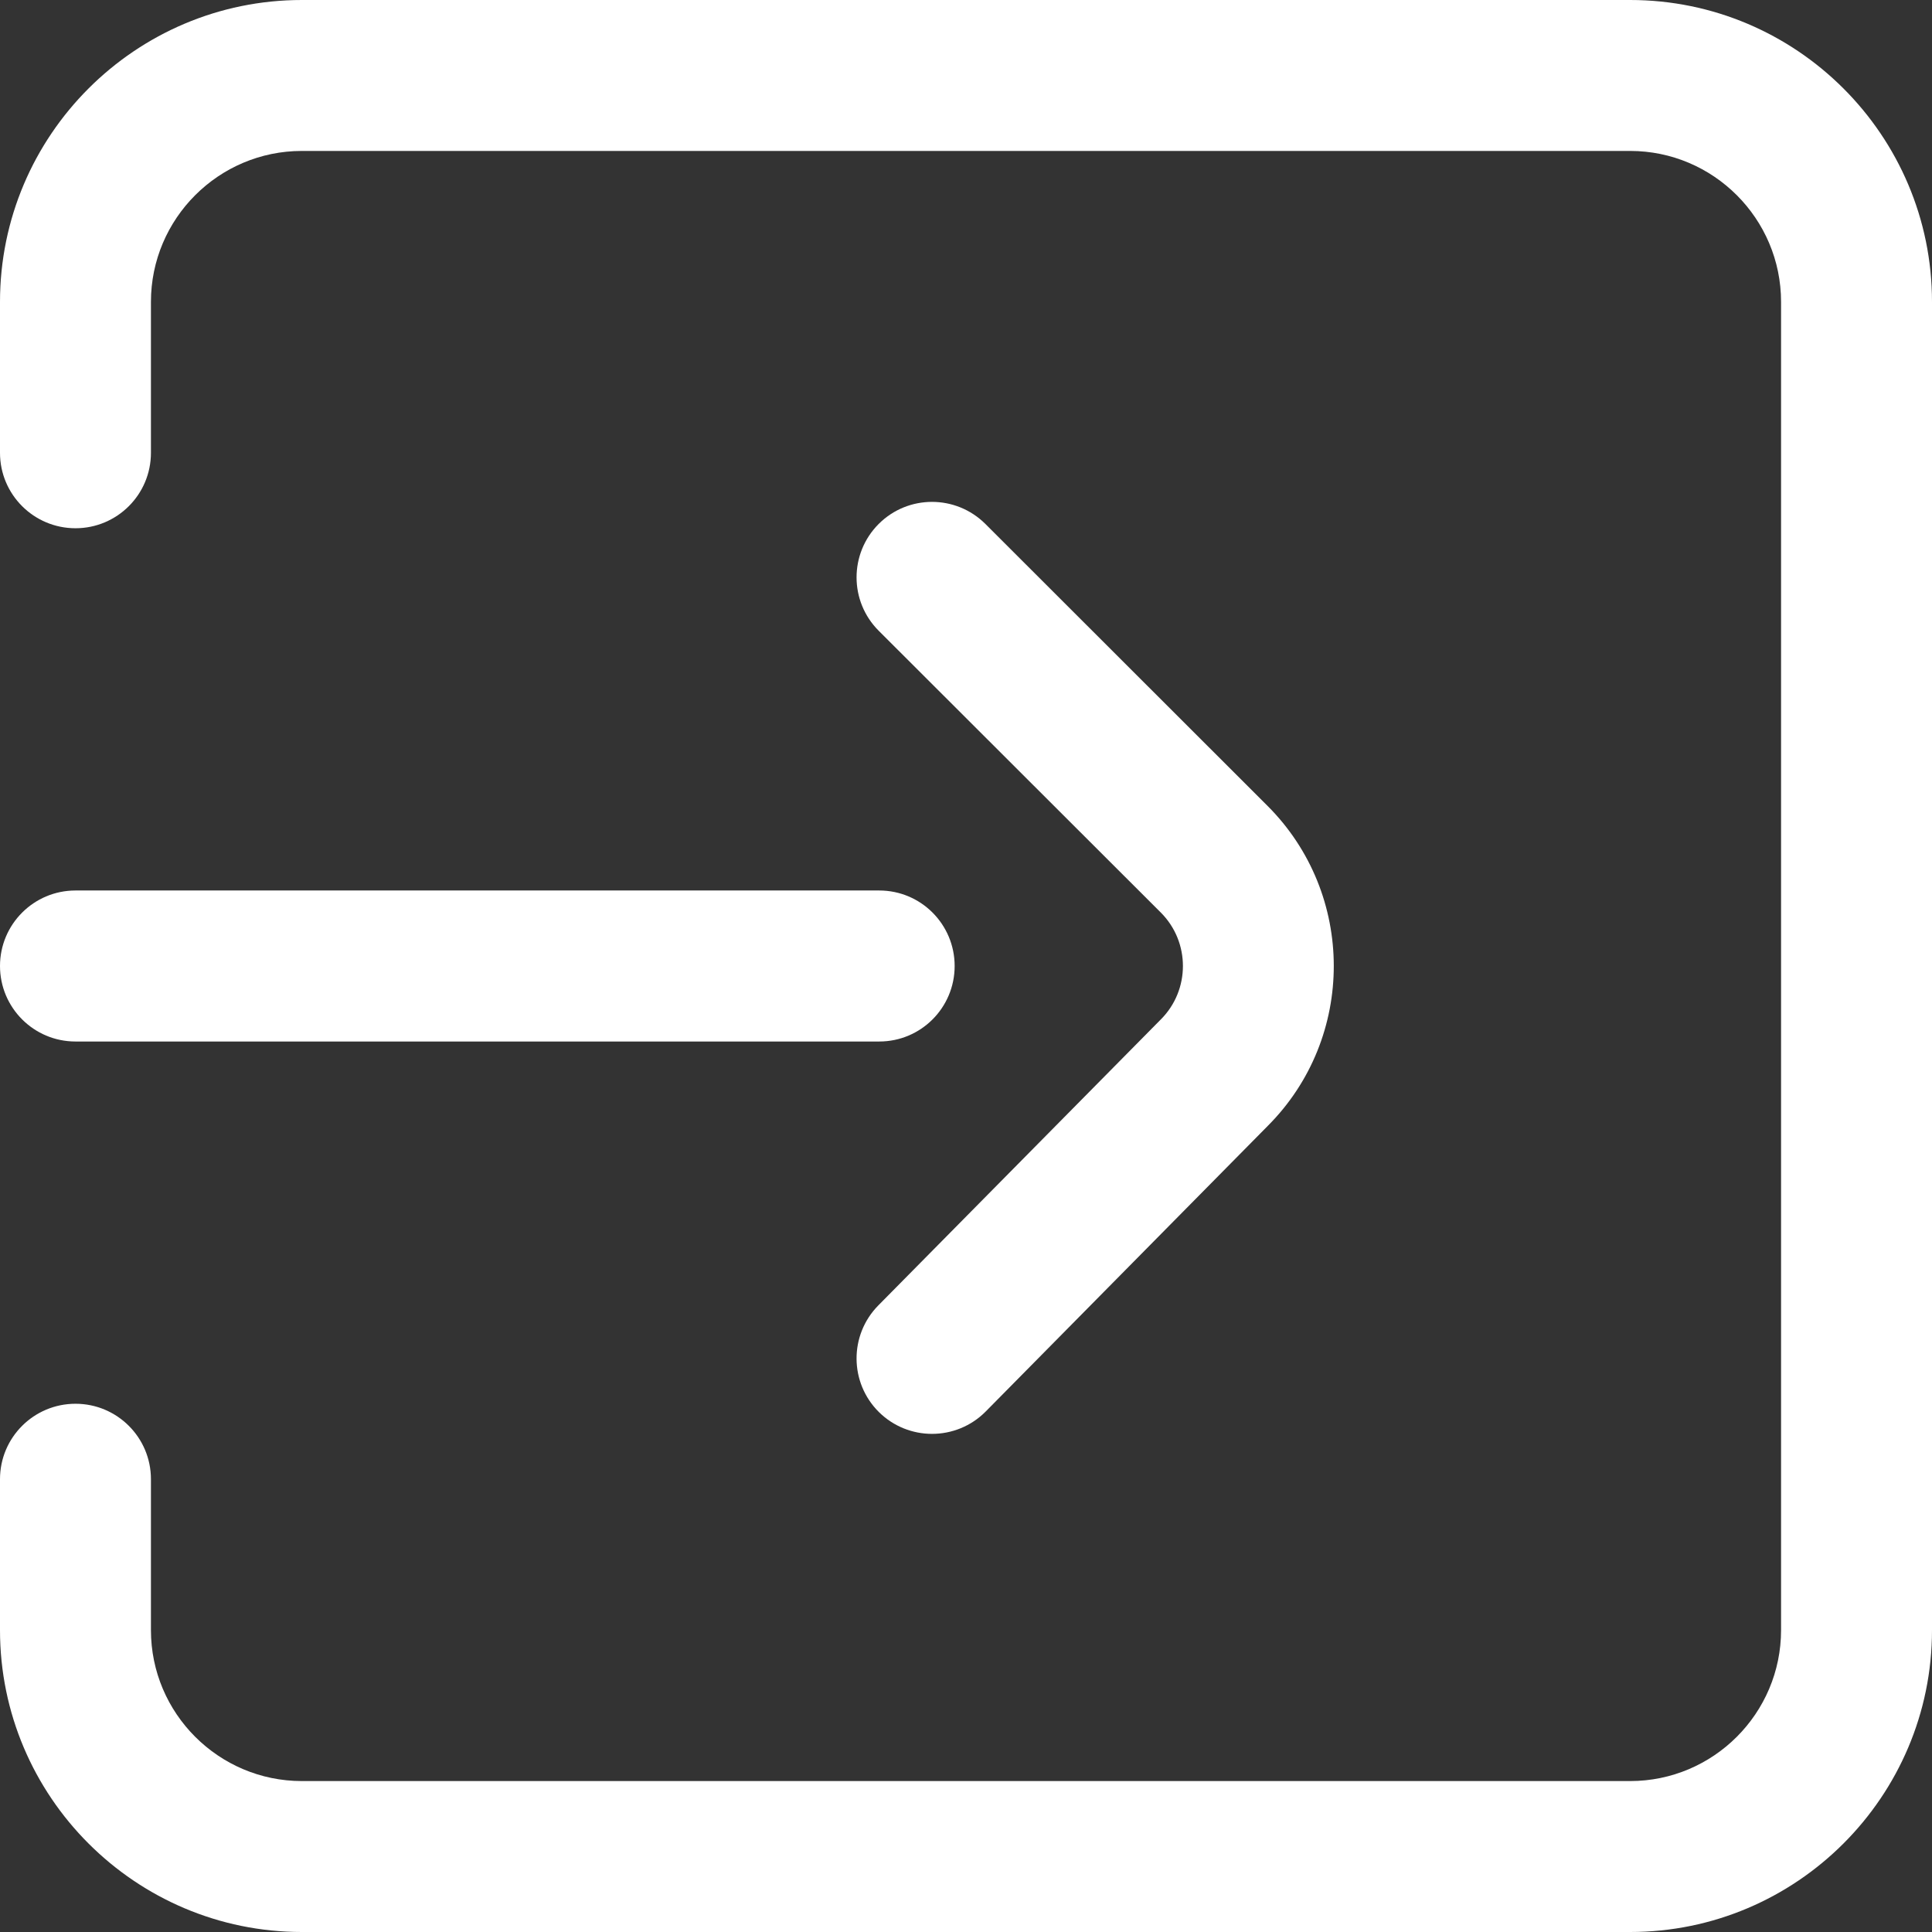 <?xml version="1.0" encoding="UTF-8"?>
<svg width="24px" height="24px" viewBox="0 0 24 24" version="1.1" xmlns="http://www.w3.org/2000/svg" xmlns:xlink="http://www.w3.org/1999/xlink">
    <rect x="0" y="0" width="24" height="24" fill="#333333" stroke="none"/>
    <!-- Generator: Sketch 58 (84663) - https://sketch.com -->
    <title>log-in</title>
    <desc>Created with Sketch.</desc>
    <g id="UI-Final" stroke="none" stroke-width="1" fill="none" fill-rule="evenodd">
        <g id="bp-ui-home" transform="translate(-1084, -66)" fill="#FFFFFF" fill-rule="nonzero">
            <g id="main" transform="translate(75, 0)">
                <g id="top" transform="translate(0, 50)">
                    <g id="menu" transform="translate(798, 16)">
                        <g id="log-in" transform="translate(211, 0)">
                            <path d="M20.25,0 L3.75,0 C1.682,0 0,1.682 0,3.75 L0,5.625 C0,6.143 0.42,6.562 0.938,6.562 C1.455,6.562 1.875,6.143 1.875,5.625 L1.875,3.75 C1.875,2.716 2.716,1.875 3.75,1.875 L20.25,1.875 C21.284,1.875 22.125,2.716 22.125,3.75 L22.125,20.25 C22.125,21.284 21.284,22.125 20.25,22.125 L3.75,22.125 C2.716,22.125 1.875,21.284 1.875,20.25 L1.875,18.375 C1.875,17.857 1.455,17.438 0.938,17.438 C0.42,17.438 0,17.857 0,18.375 L0,20.25 C0,22.318 1.682,24 3.75,24 L20.25,24 C22.318,24 24,22.318 24,20.25 L24,3.75 C24,1.682 22.318,0 20.25,0 Z" id="Path"></path>
                            <path d="M15.746,10.011 L12.241,6.509 C11.874,6.143 11.281,6.143 10.915,6.509 C10.549,6.876 10.549,7.469 10.915,7.835 L14.421,11.337 C14.786,11.703 14.786,12.297 14.421,12.663 C14.419,12.664 14.418,12.666 14.417,12.667 L10.911,16.216 C10.547,16.585 10.551,17.178 10.919,17.542 C11.102,17.722 11.34,17.812 11.578,17.812 C11.82,17.812 12.062,17.719 12.245,17.534 L15.749,13.986 C16.843,12.89 16.842,11.107 15.746,10.011 Z" id="Path"></path>
                            <path d="M10.922,11.062 L0.938,11.062 C0.42,11.062 0,11.482 0,12 C0,12.518 0.42,12.938 0.938,12.938 L10.922,12.938 C11.44,12.938 11.859,12.518 11.859,12 C11.859,11.482 11.44,11.062 10.922,11.062 Z" id="Path"></path>
                        </g>
                    </g>
                </g>
            </g>
        </g>
    </g>
</svg>